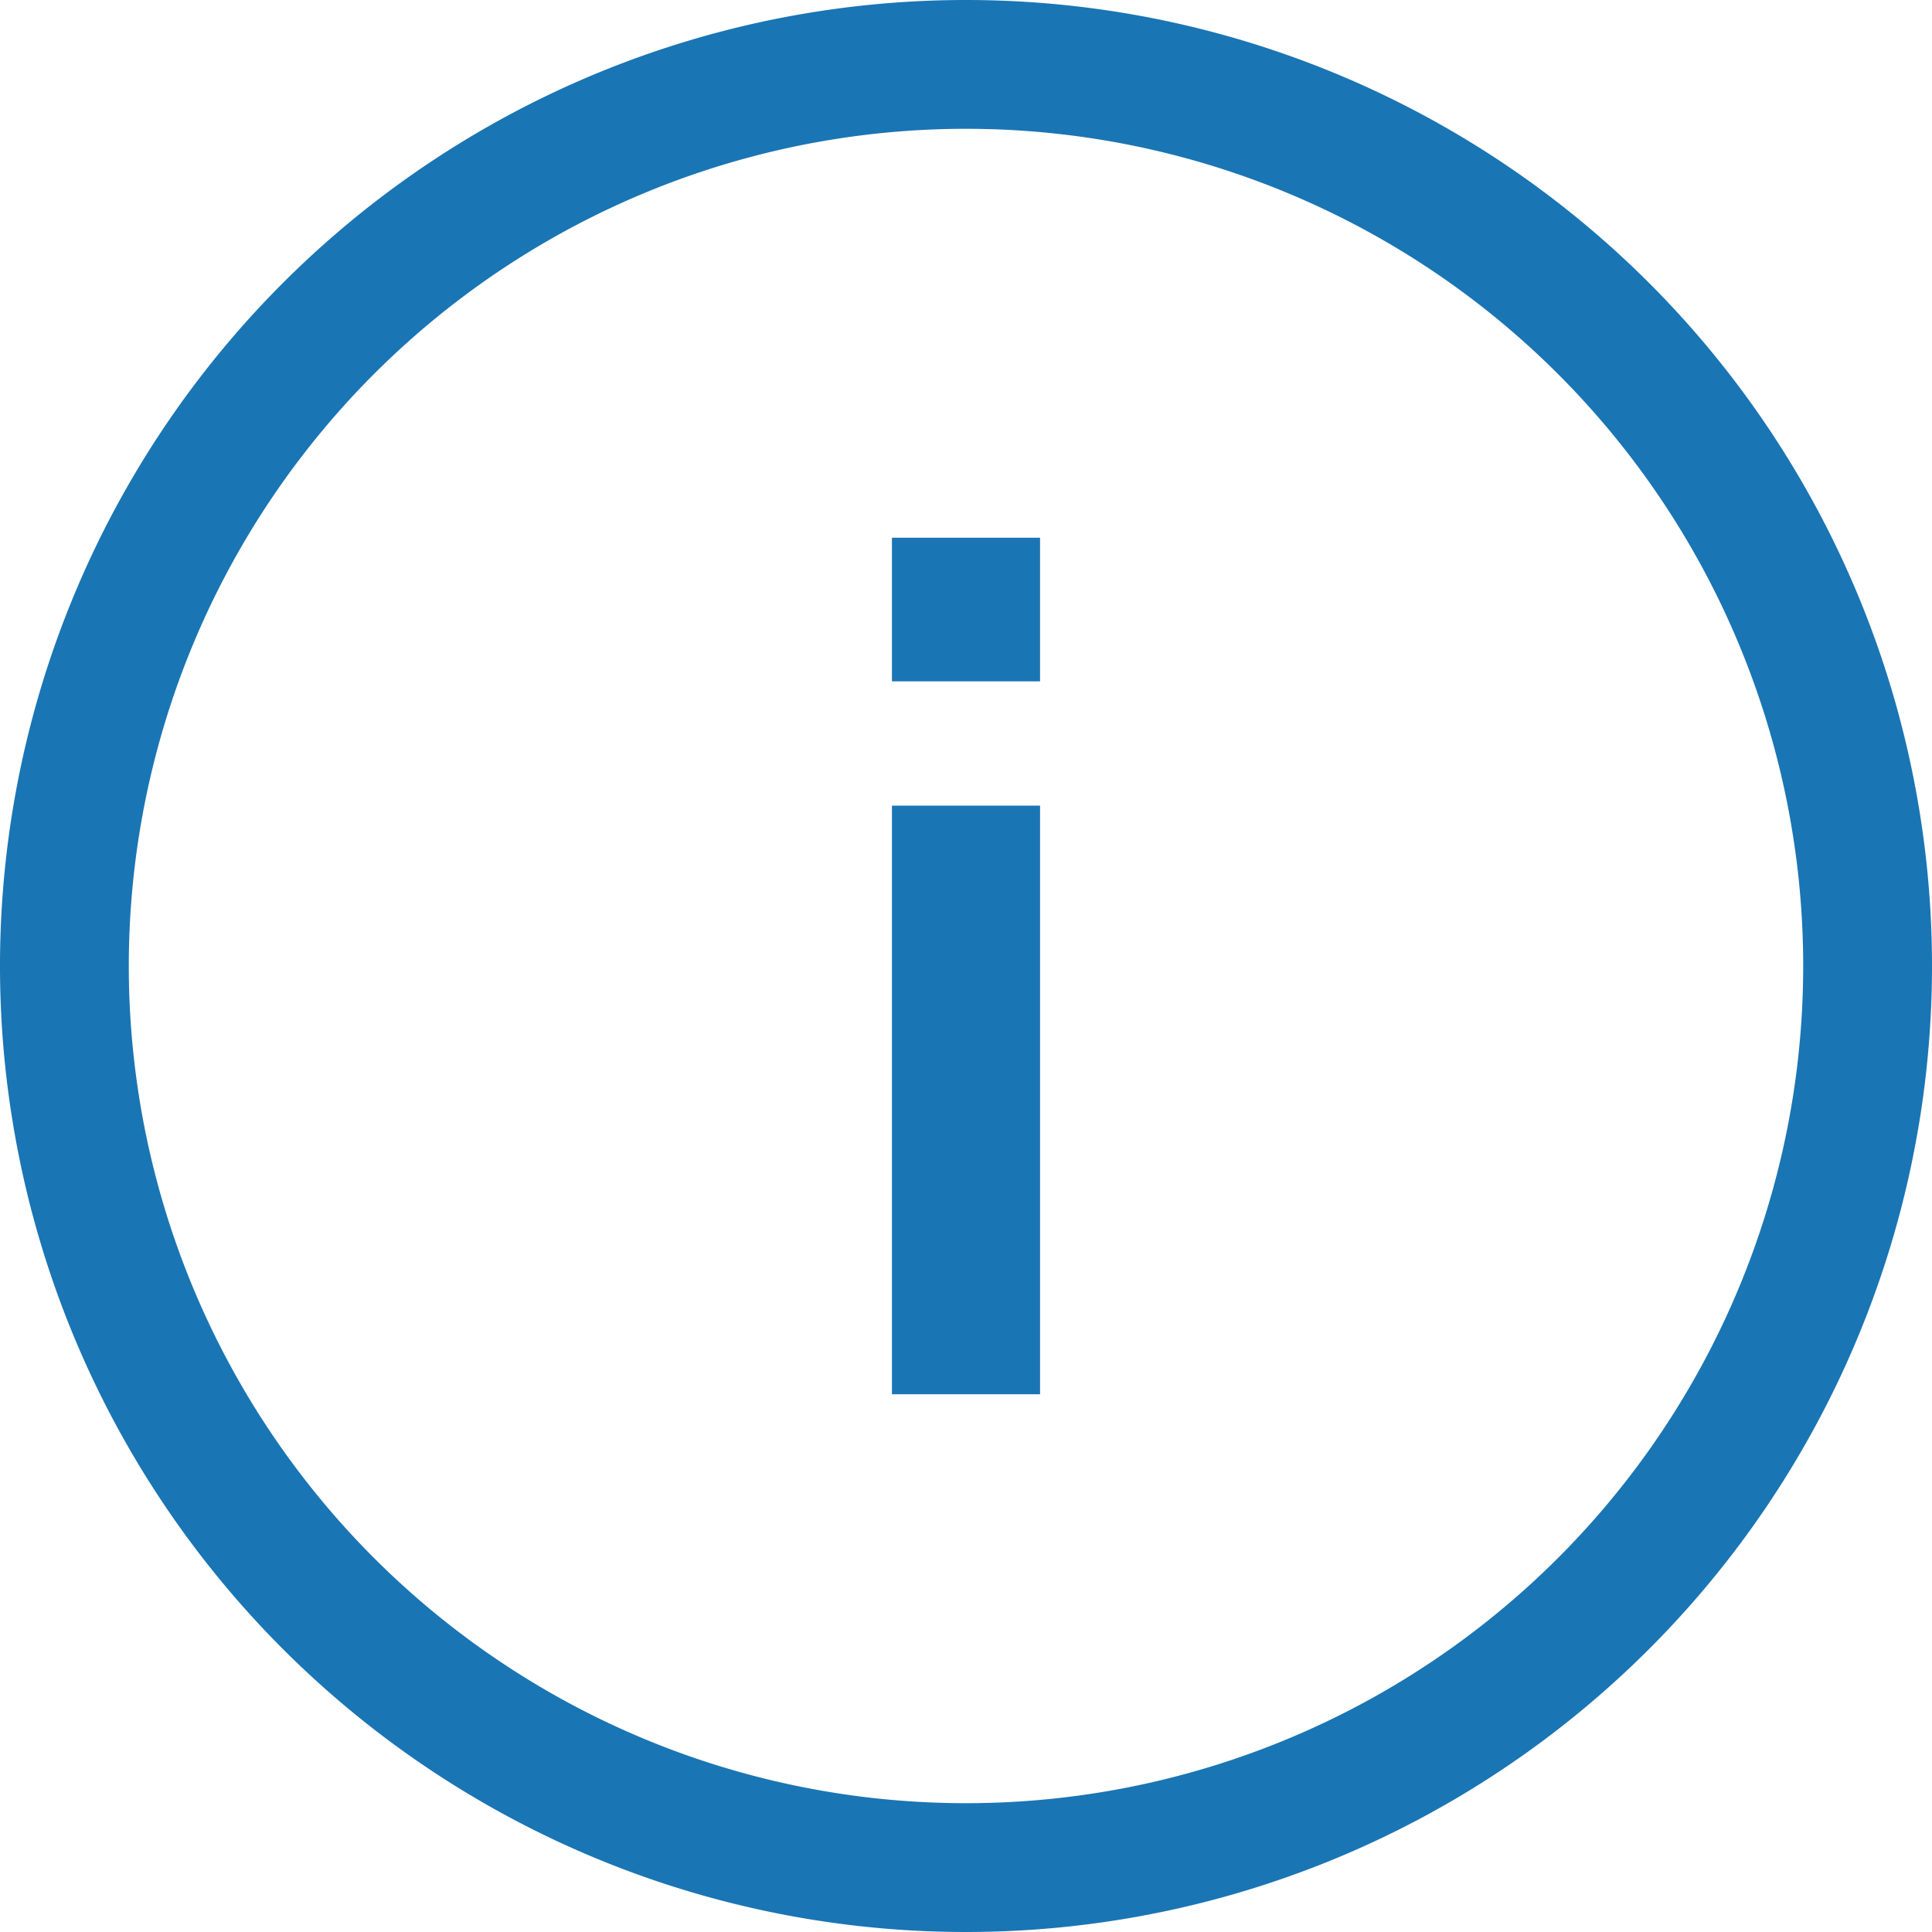 <svg xmlns="http://www.w3.org/2000/svg" viewBox="0 0 30 30"><title>Ресурс 2</title><g id="Слой_2" data-name="Слой 2"><g id="_1" data-name="1"><path d="M15,2A13,13,0,1,1,2,15,13,13,0,0,1,15,2m0-2A15,15,0,1,0,30,15,15,15,0,0,0,15,0Z" style="fill:#1a75b4"/><path d="M16.15,10.58V8.35h-2.3v2.23Z" style="fill:#1a75b4;fill-rule:evenodd"/><path d="M16.15,21.65V12.51h-2.3v9.14Z" style="fill:#1a75b4;fill-rule:evenodd"/></g></g></svg>